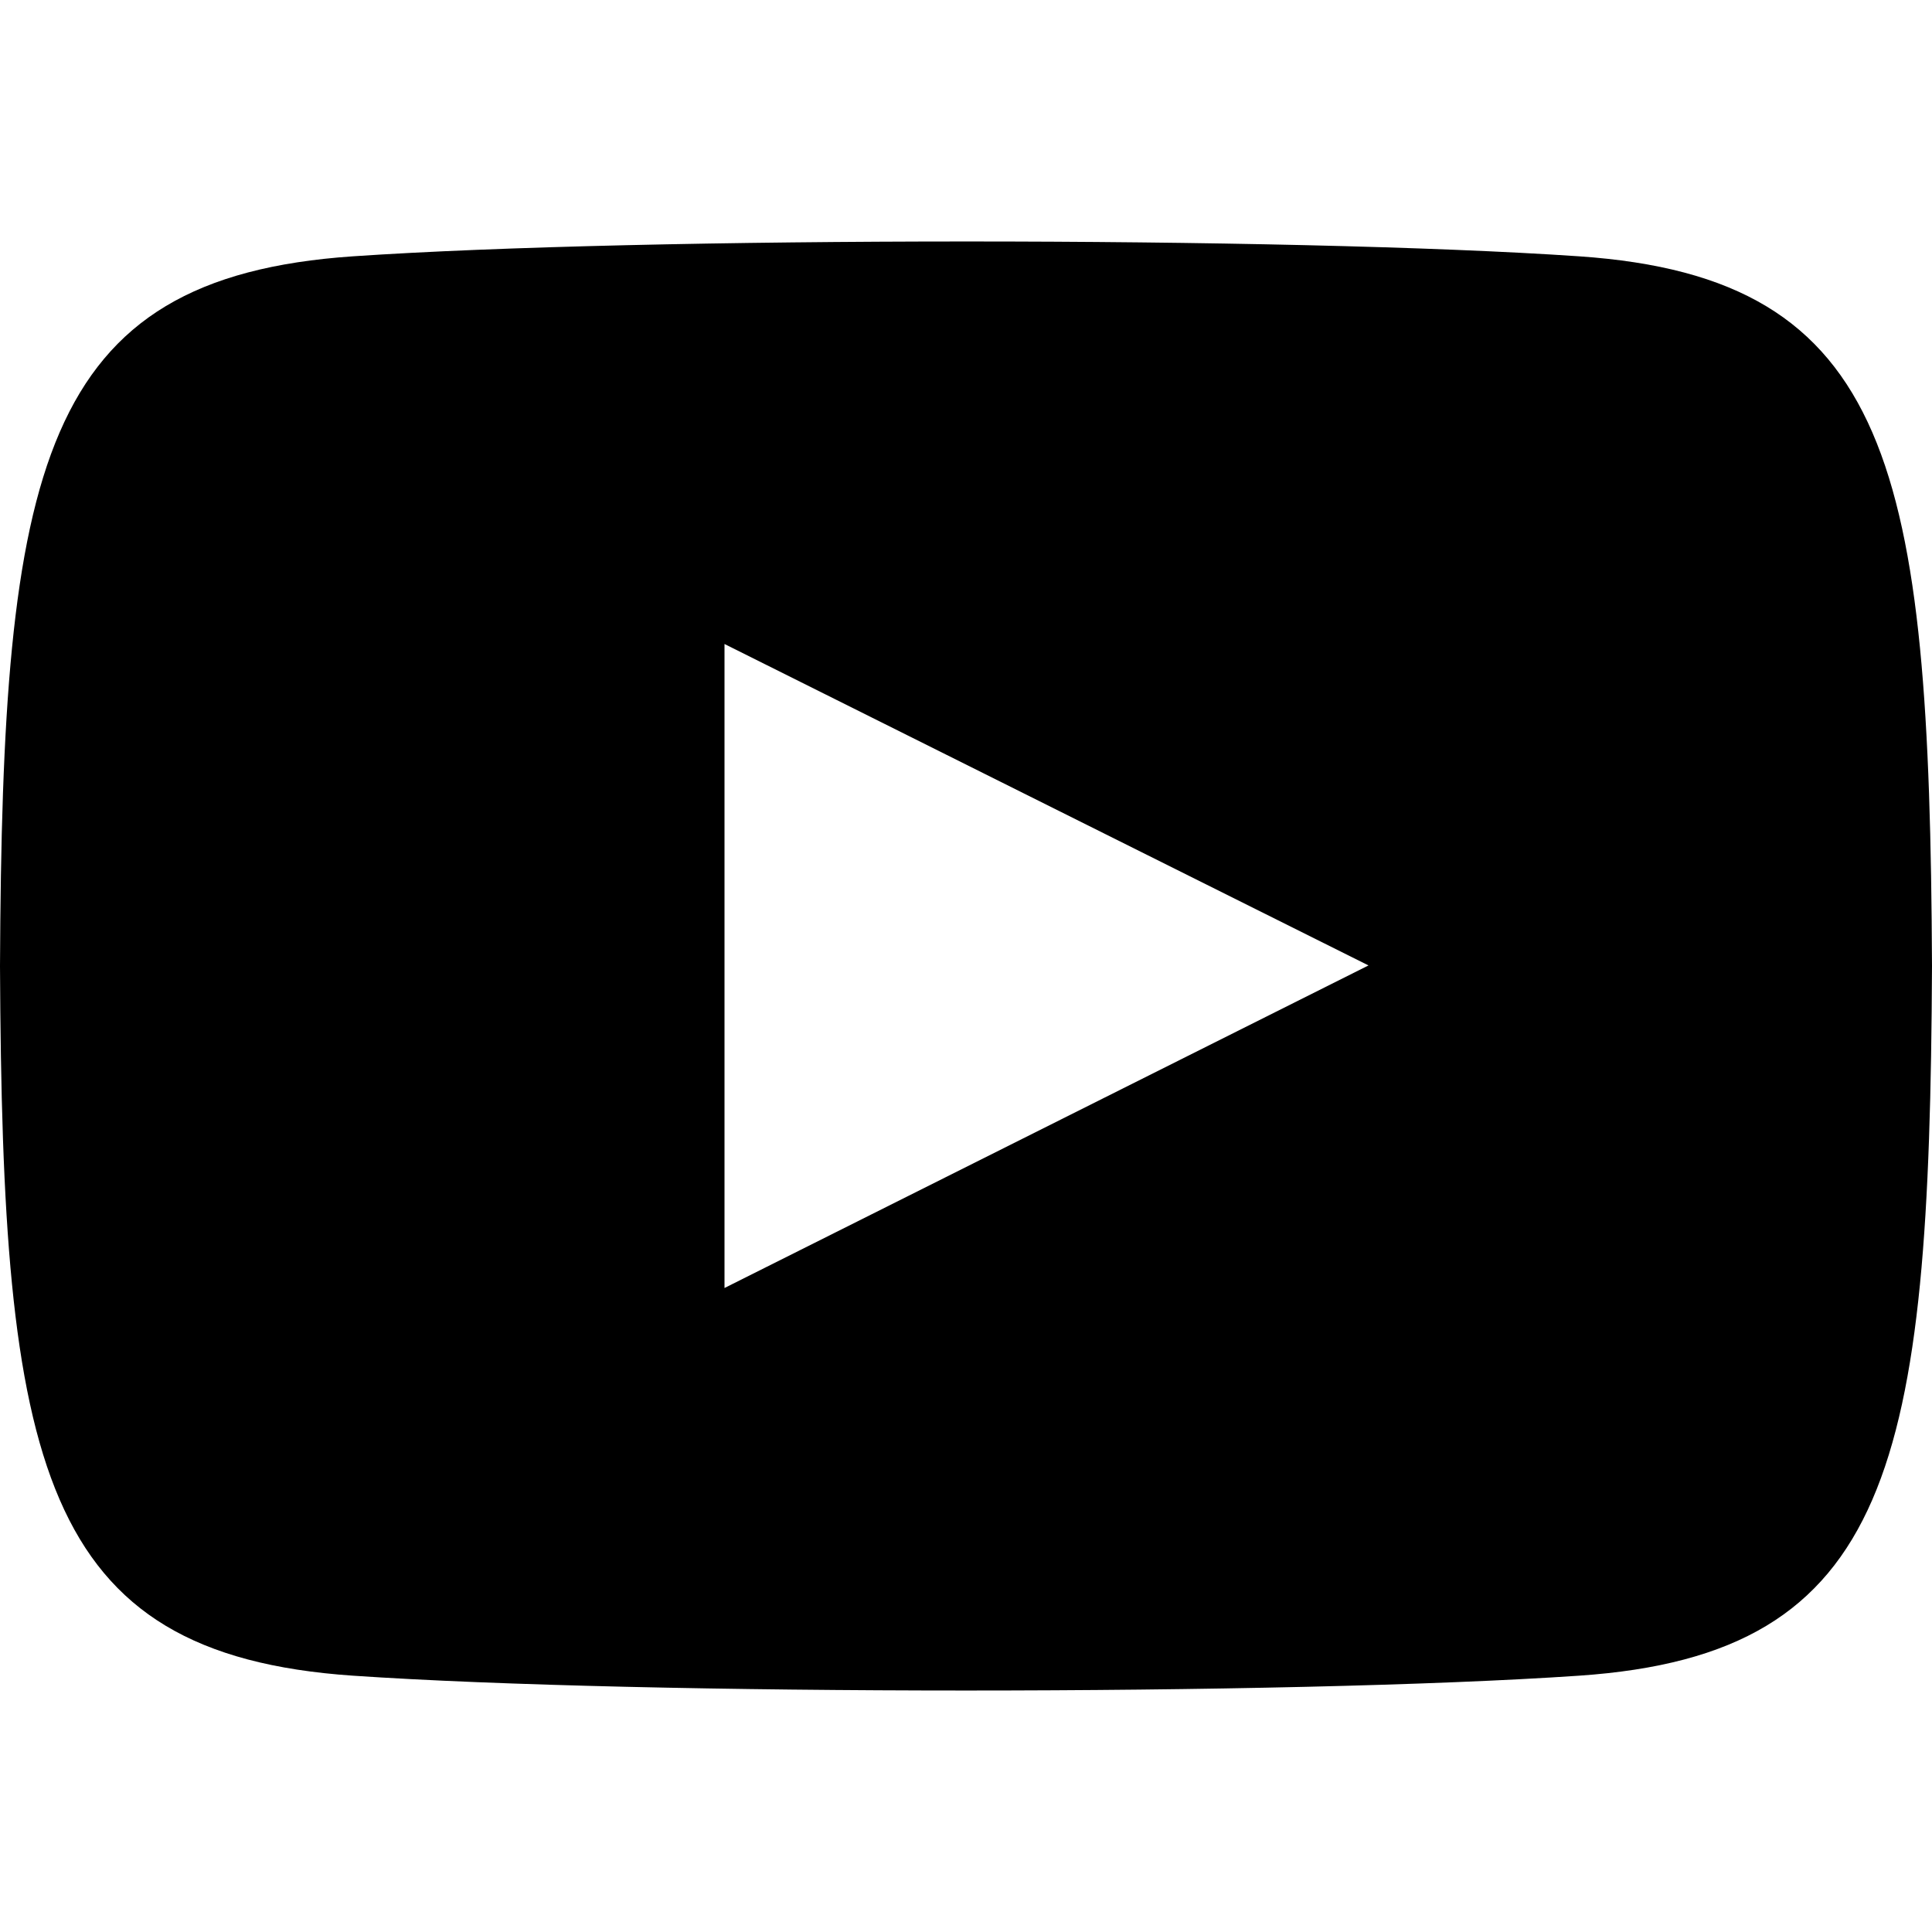 <svg width="51" height="51" viewBox="0 0 51 51" fill="none" xmlns="http://www.w3.org/2000/svg">
<path d="M41.682 6.766C34.023 6.243 16.966 6.245 9.318 6.766C1.037 7.331 0.062 12.334 0 25.5C0.062 38.643 1.028 43.667 9.318 44.234C16.968 44.755 34.023 44.757 41.682 44.234C49.963 43.669 50.938 38.666 51 25.5C50.938 12.357 49.971 7.333 41.682 6.766ZM19.125 34V17L36.125 25.485L19.125 34Z" fill="black"/>
</svg>
